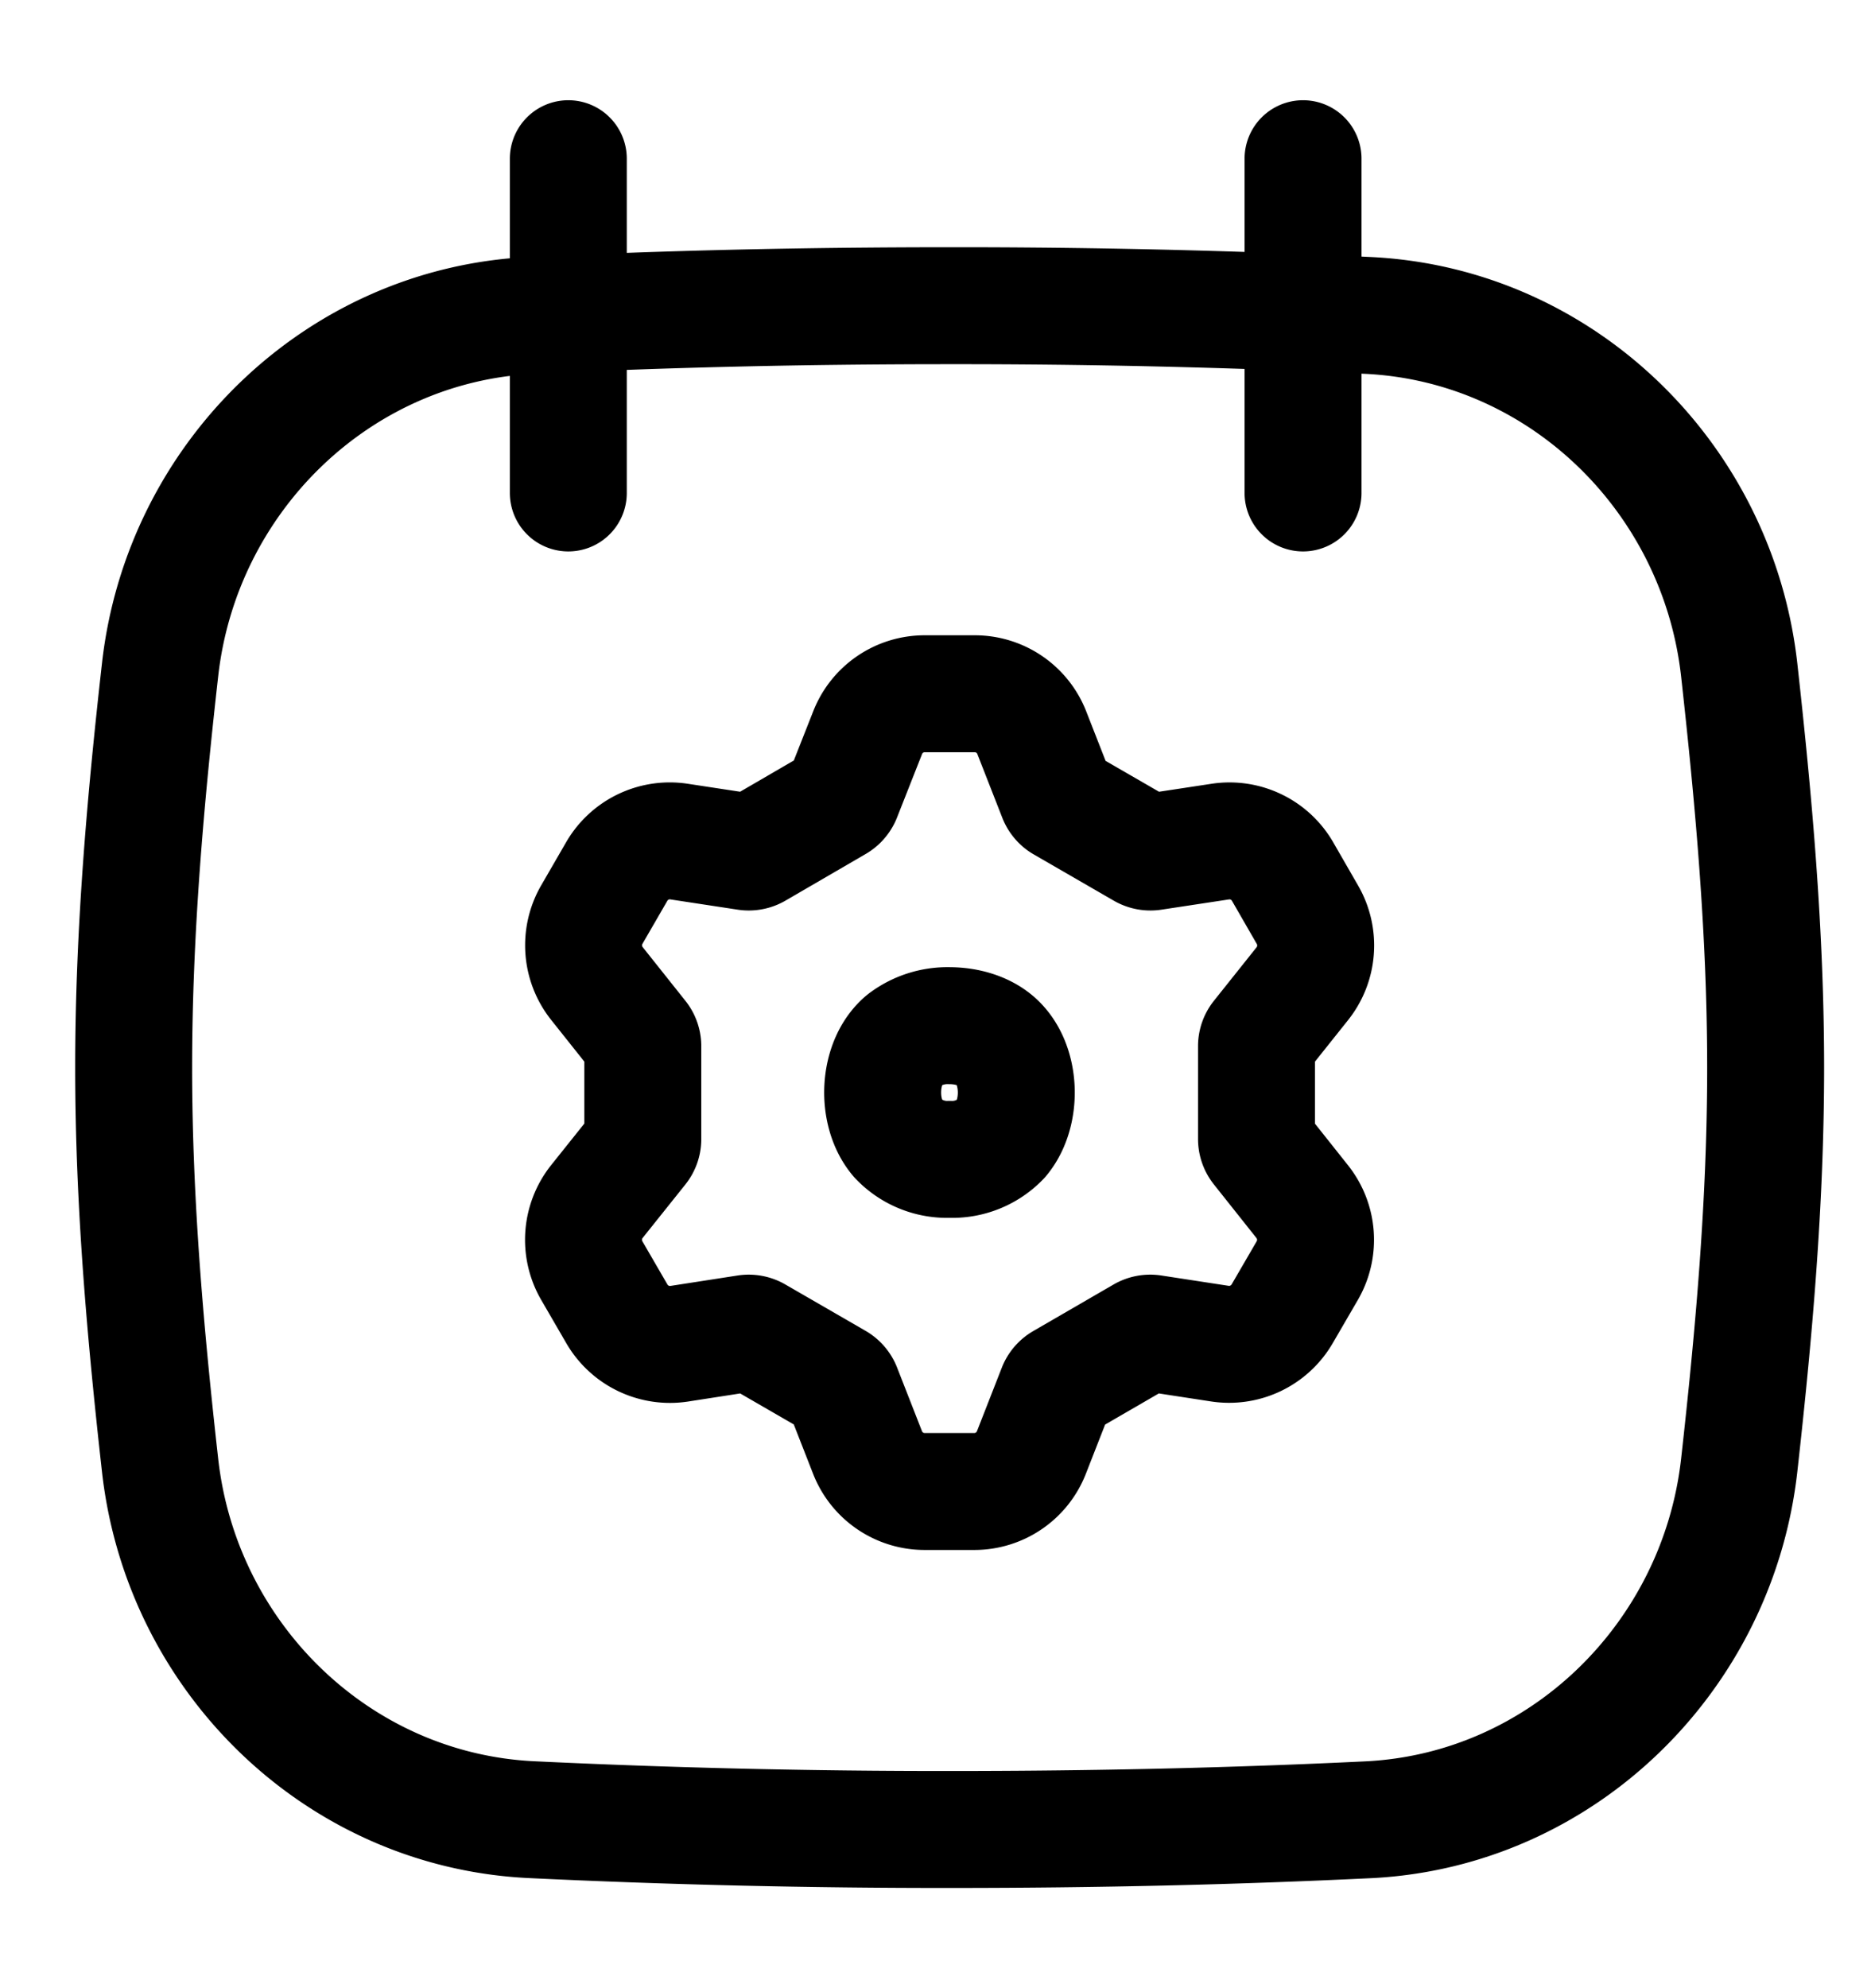 <svg fill="none" xmlns="http://www.w3.org/2000/svg" viewBox="0 0 16 17"><g clip-path="url(#clip0_2567_2393)" stroke="currentColor" stroke-linecap="round" stroke-linejoin="round"><path d="M1.369 12.529c.184 1.646 1.521 2.95 3.175 3.03a73.81 73.81 0 003.577.084c1.267 0 2.434-.028 3.577-.083 1.654-.08 2.99-1.386 3.175-3.031.124-1.109.226-2.243.226-3.4 0-1.158-.103-2.293-.226-3.401-.184-1.646-1.521-2.951-3.175-3.031a73.872 73.872 0 00-3.577-.083c-1.268 0-2.434.028-3.577.083-1.654.08-2.991 1.386-3.175 3.03-.125 1.11-.226 2.244-.226 3.402 0 1.157.102 2.293.226 3.4zM4.86 1.357v2.858m6.283-2.858v2.858"/><path d="M10.745 9.739c0 .027.009.054.026.076l.363.457a.525.525 0 01.046.591l-.215.37a.525.525 0 01-.532.256l-.58-.089a.126.126 0 00-.08.016l-.685.397a.126.126 0 00-.054.06l-.214.547a.524.524 0 01-.487.333h-.427a.524.524 0 01-.487-.333l-.214-.547a.126.126 0 00-.052-.06l-.687-.397a.126.126 0 00-.08-.016l-.58.09a.525.525 0 01-.532-.258l-.214-.369a.525.525 0 01.045-.59l.366-.458a.122.122 0 00.026-.076v-.794a.122.122 0 00-.026-.075l-.366-.46a.525.525 0 01-.045-.588l.214-.37a.524.524 0 01.533-.256l.578.088a.126.126 0 00.08-.015l.688-.4a.126.126 0 00.052-.06l.215-.545a.523.523 0 01.487-.332h.429a.523.523 0 01.487.332l.213.544c.01.027.029.05.053.064l.687.397a.126.126 0 00.08.015l.58-.088a.524.524 0 01.532.256l.213.37a.525.525 0 01-.044.589l-.366.459a.122.122 0 00-.026.075v.793z"/><path d="M8.12 8.77a.615.615 0 00-.39.125c-.225.189-.24.619-.052.838a.58.58 0 00.442.18m0-1.143c.144 0 .289.042.388.125.227.19.24.619.054.84a.58.58 0 01-.442.178"/></g></svg>